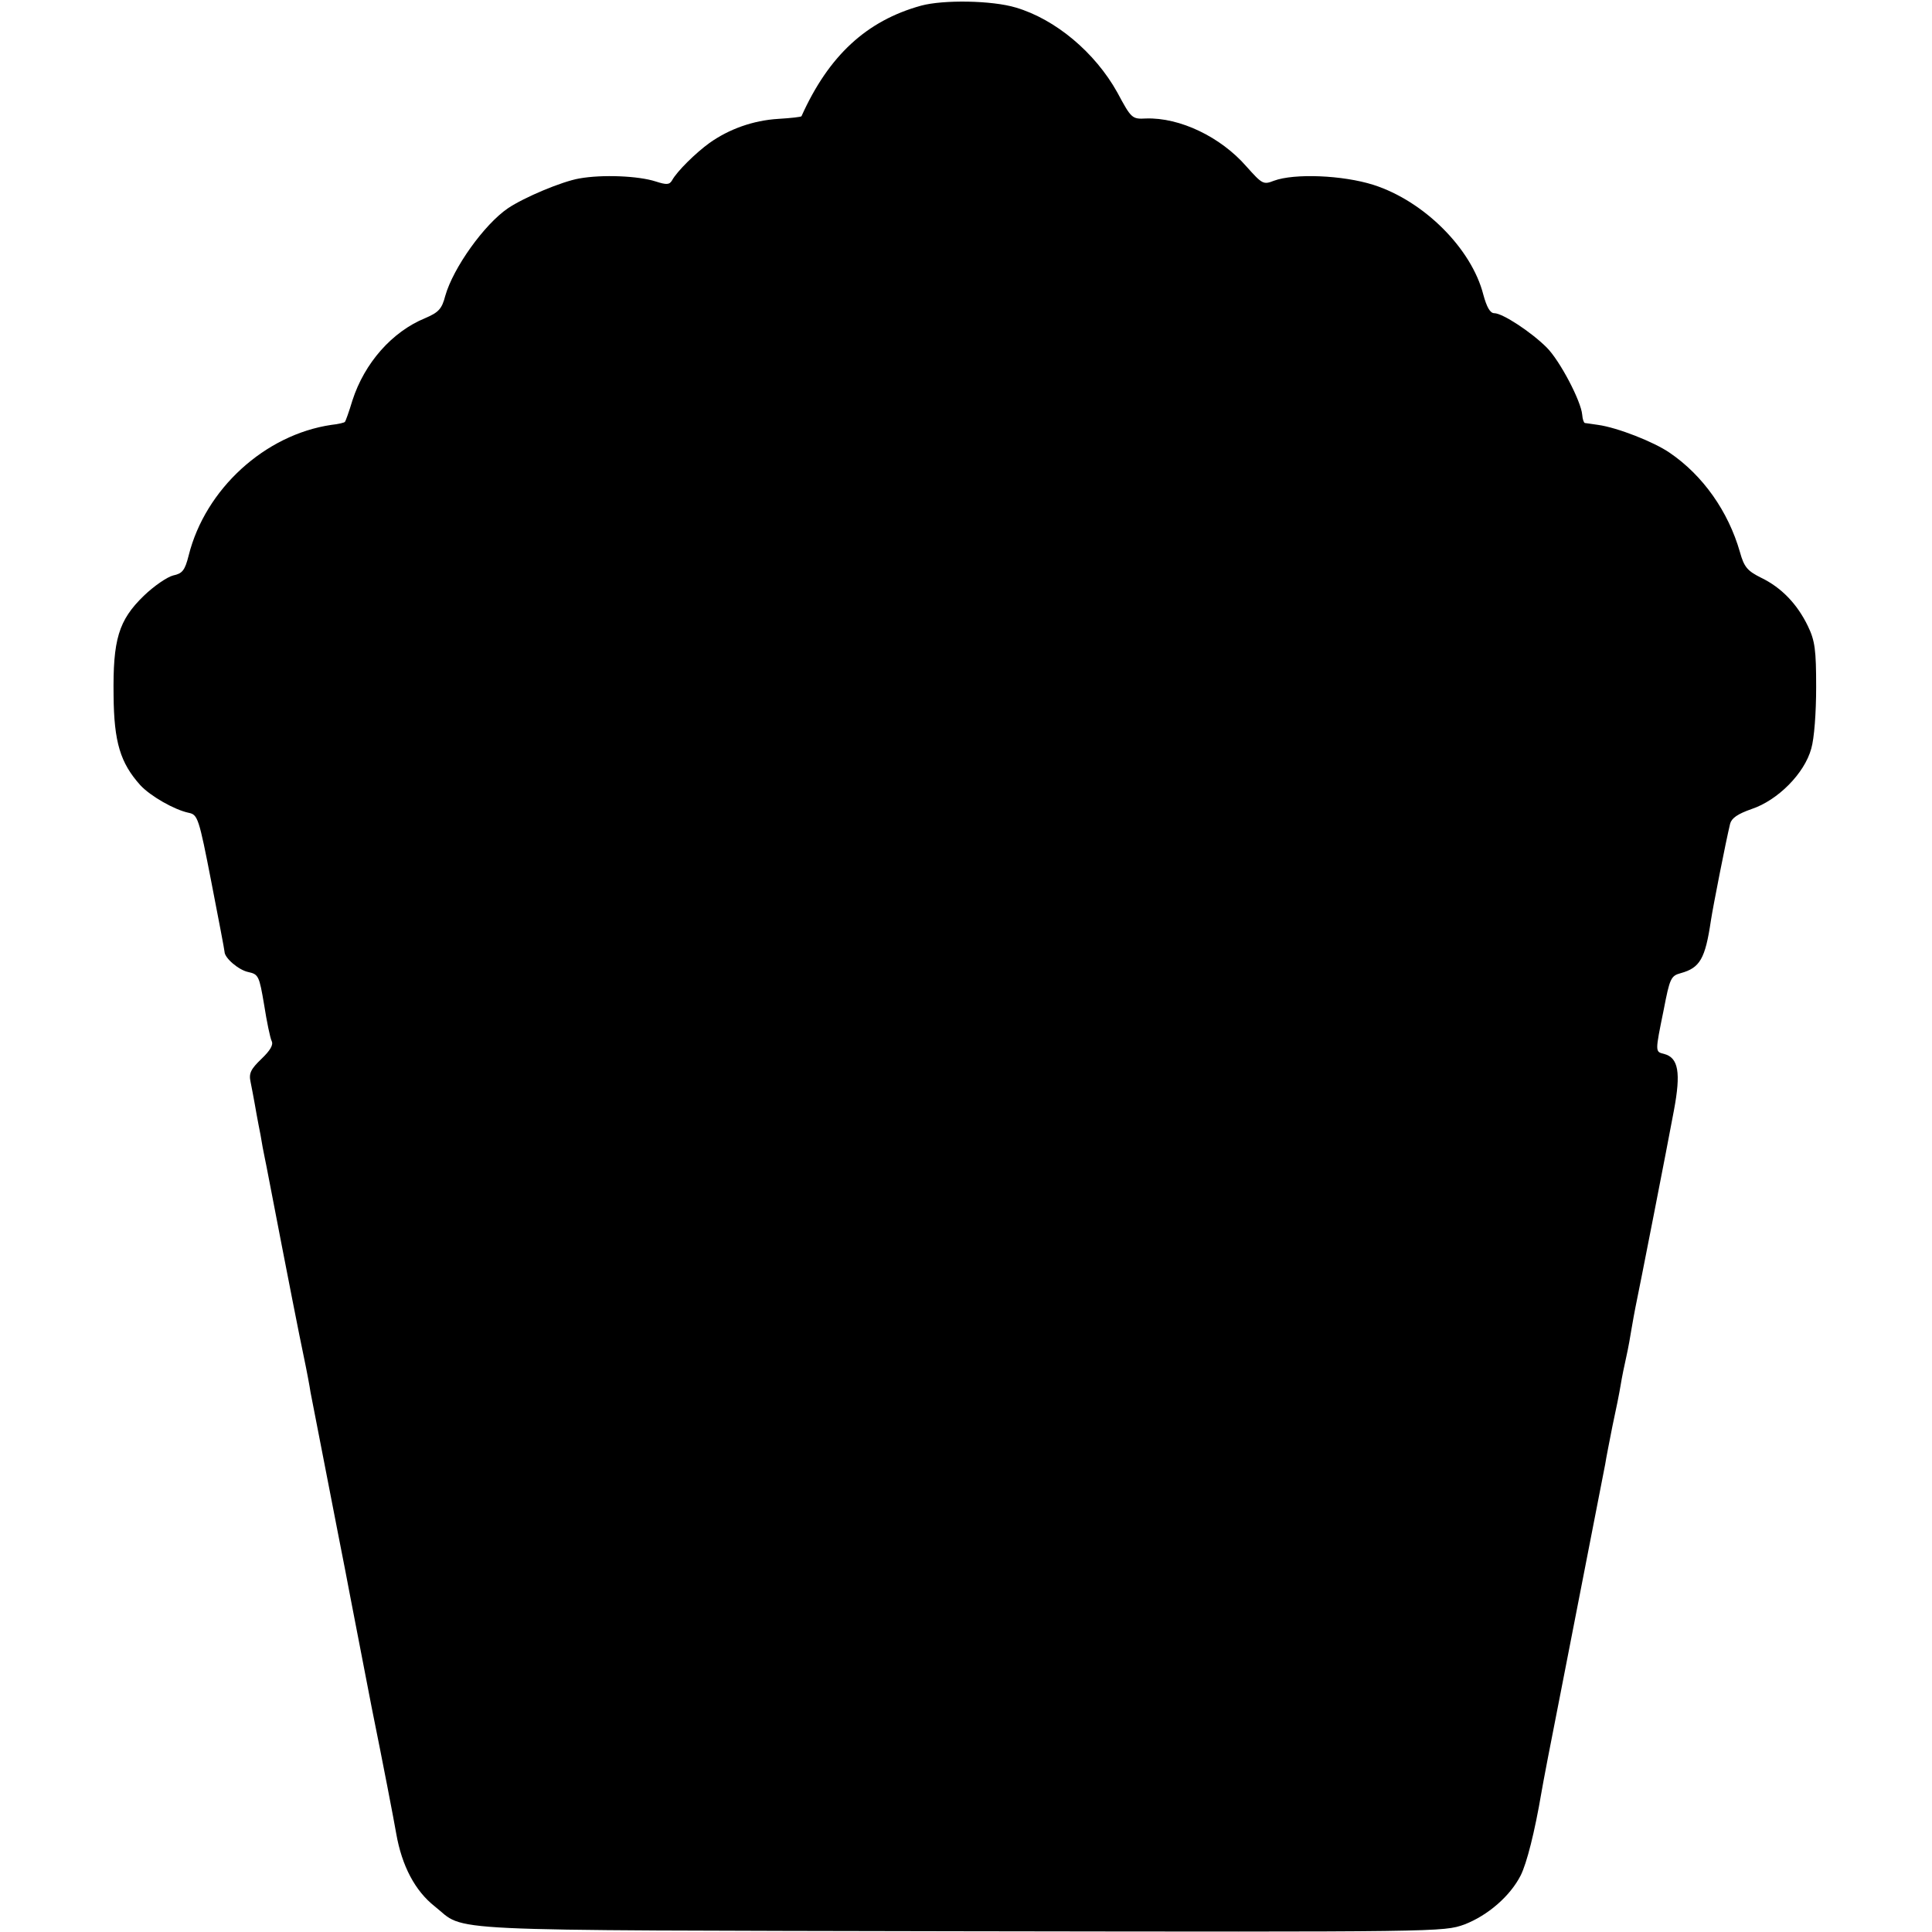 <?xml version="1.0" standalone="no"?>
<!DOCTYPE svg PUBLIC "-//W3C//DTD SVG 20010904//EN"
 "http://www.w3.org/TR/2001/REC-SVG-20010904/DTD/svg10.dtd">
<svg version="1.0" xmlns="http://www.w3.org/2000/svg"
 width="512pt" height="512pt" viewBox="0 0 512 512"
 preserveAspectRatio="xMidYMid meet">
<g transform="translate(0,512) scale(0.1,-0.1)"
fill="#000000" stroke="none">
<path d="M2441 5105 c-145 -40 -245 -133 -317 -293 -1 -2 -28 -5 -61 -7 -67
-4 -131 -27 -183 -64 -36 -26 -86 -75 -99 -99 -7 -12 -15 -12 -43 -3 -46 15
-142 19 -203 8 -46 -8 -146 -50 -189 -79 -63 -43 -145 -158 -166 -232 -9 -35
-18 -44 -53 -59 -88 -36 -161 -119 -193 -218 -9 -30 -18 -55 -20 -57 -1 -2
-17 -6 -36 -8 -176 -26 -334 -170 -378 -346 -10 -40 -17 -48 -41 -53 -16 -4
-51 -28 -78 -54 -67 -65 -82 -116 -80 -264 1 -124 18 -179 71 -238 27 -29 90
-65 128 -73 24 -5 27 -13 60 -183 19 -98 35 -181 35 -185 0 -17 38 -49 63 -54
27 -6 29 -10 42 -87 7 -45 16 -88 20 -96 5 -10 -4 -25 -27 -47 -28 -27 -34
-38 -29 -61 3 -15 8 -41 11 -58 3 -16 7 -41 10 -55 3 -14 8 -41 11 -60 4 -19
8 -42 10 -50 63 -327 87 -448 99 -505 8 -38 16 -81 18 -95 5 -24 62 -320 72
-370 16 -80 27 -139 32 -165 3 -16 29 -151 58 -300 30 -148 59 -299 65 -334
15 -86 50 -152 102 -193 86 -68 -24 -63 1388 -66 1282 -2 1285 -2 1341 18 62
24 121 75 149 130 16 32 37 114 55 220 3 19 26 139 51 265 62 318 112 575 118
605 2 14 11 59 19 100 9 41 19 91 22 110 3 19 10 53 15 75 5 22 11 56 14 75 3
19 8 44 10 55 9 42 86 435 102 522 19 101 12 140 -26 150 -24 6 -24 4 -1 117
16 83 19 90 45 97 51 14 65 38 80 139 5 34 40 212 51 257 4 15 20 26 57 39 69
23 140 94 158 160 8 27 13 96 13 163 0 98 -3 123 -22 162 -28 58 -70 102 -124
128 -36 18 -45 28 -56 68 -31 108 -98 203 -186 263 -42 29 -139 67 -190 74
-16 2 -32 5 -35 5 -3 1 -6 10 -7 22 -3 36 -59 143 -94 178 -41 41 -117 91
-139 91 -11 0 -20 16 -29 49 -31 122 -157 248 -291 291 -82 26 -210 31 -264
11 -28 -11 -31 -9 -73 38 -68 78 -176 130 -266 127 -37 -2 -39 0 -76 69 -59
106 -164 194 -269 225 -63 19 -192 21 -251 5z"/>
</g>
</svg>
